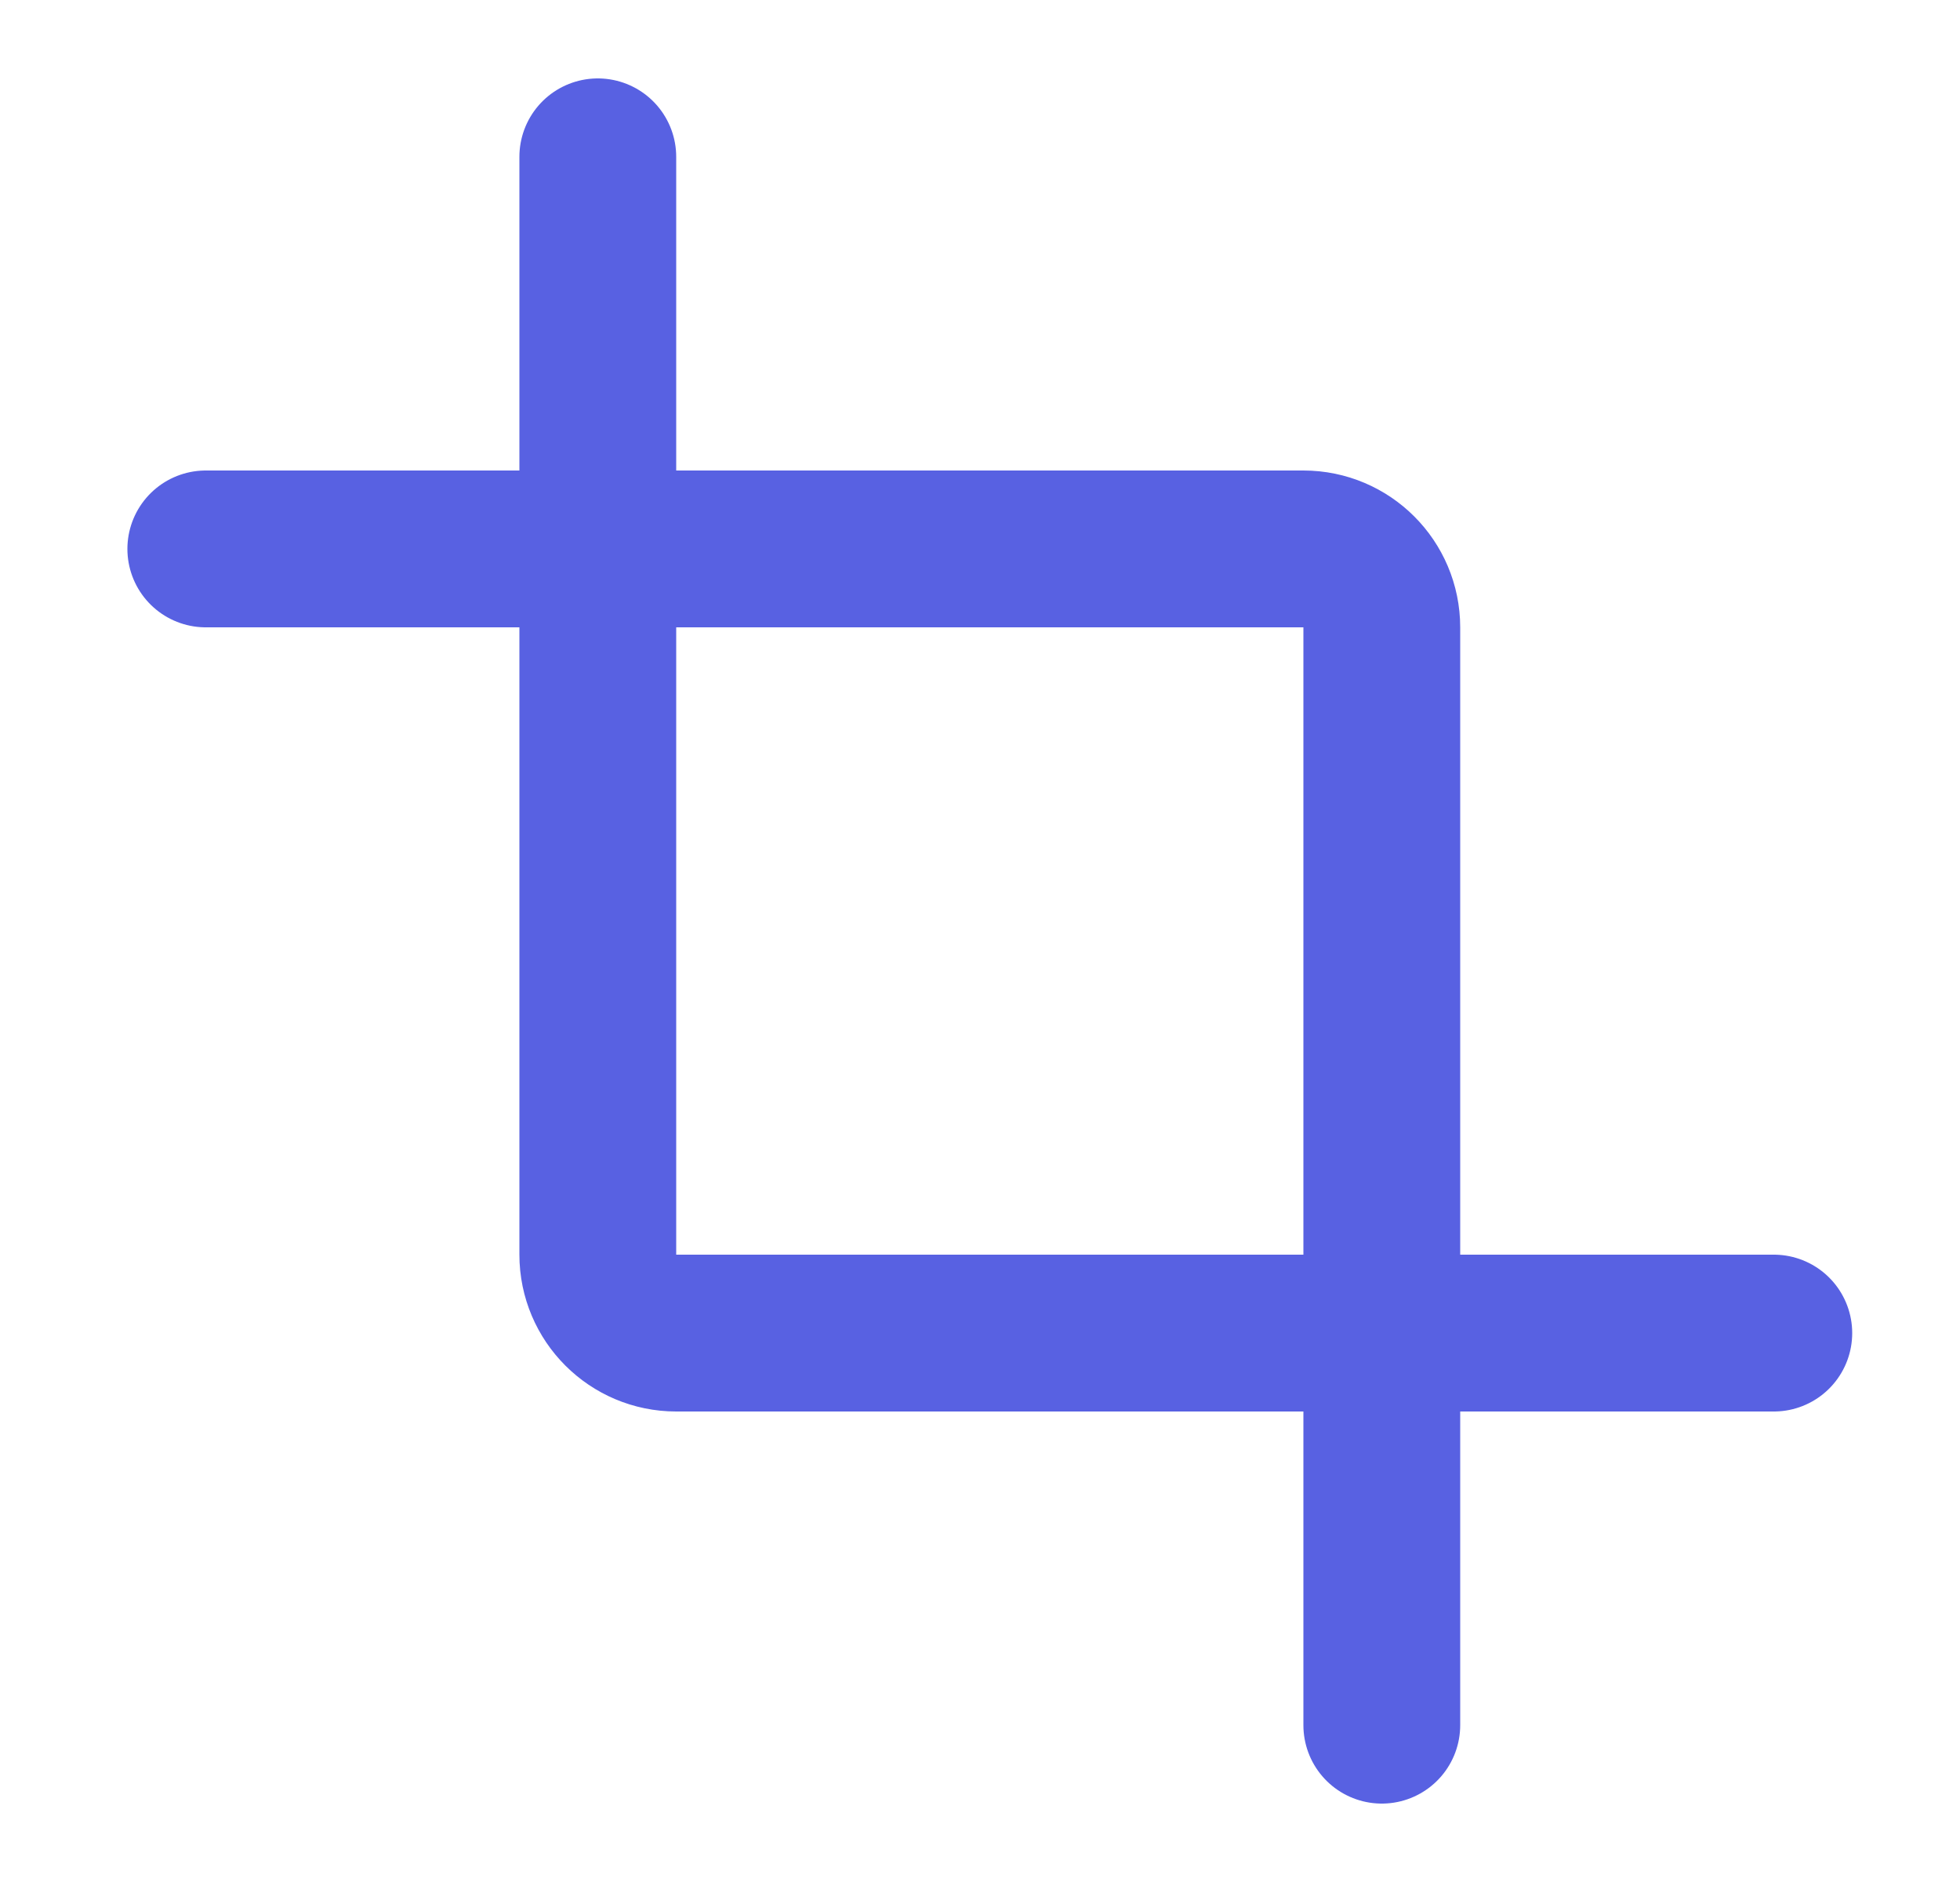 <svg width="25" height="24" viewBox="0 0 25 24" fill="none" xmlns="http://www.w3.org/2000/svg">
<path d="M2.625 7H16.625C17.177 7 17.625 7.448 17.625 8V22M22.625 17L8.625 17C8.073 17 7.625 16.552 7.625 16L7.625 2" stroke="#5861E2" stroke-width="2" stroke-linecap="round"/>
</svg>
